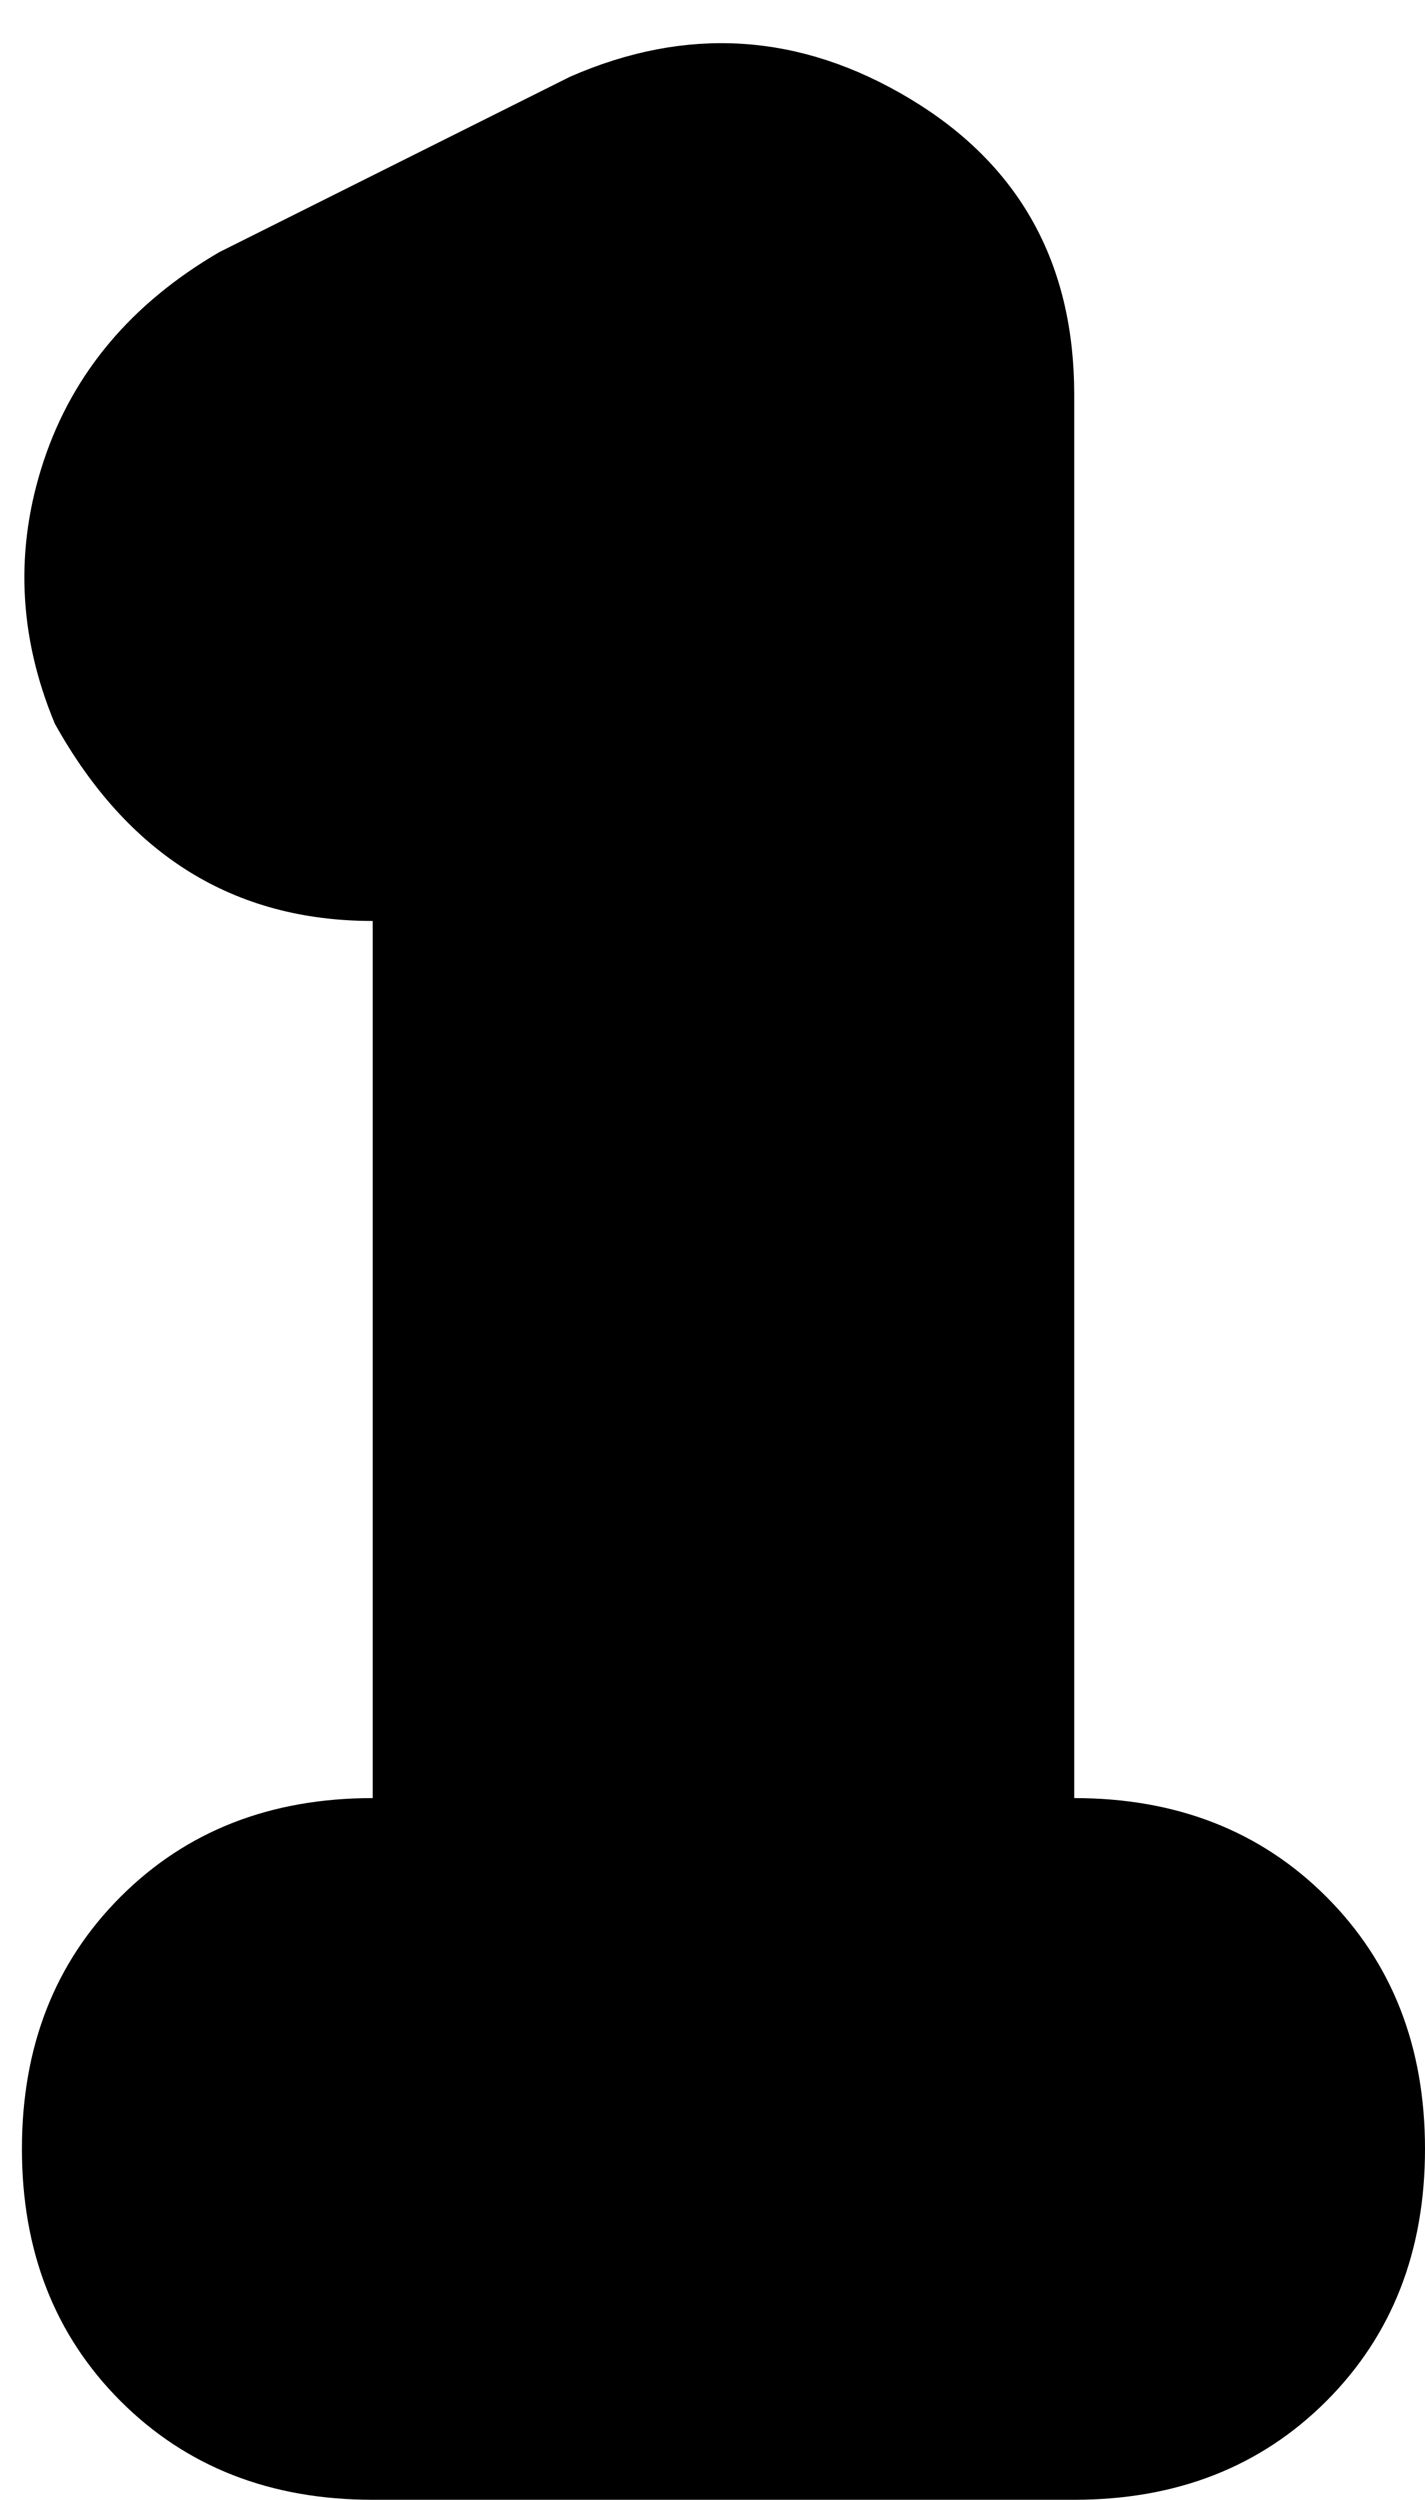 <svg xmlns="http://www.w3.org/2000/svg" viewBox="0 0 130 228">
    <path d="M 83 9 Q 98 18 98 36 L 98 164 Q 112 164 121 173 Q 130 182 130 196 Q 130 210 121 219 Q 112 228 98 228 L 66 228 L 34 228 Q 20 228 11 219 Q 2 210 2 196 Q 2 182 11 173 Q 20 164 34 164 L 34 84 Q 15 84 5 66 Q 0 54 4 42 Q 8 30 20 23 L 52 7 Q 68 0 83 9 L 83 9 Z"/>
</svg>
